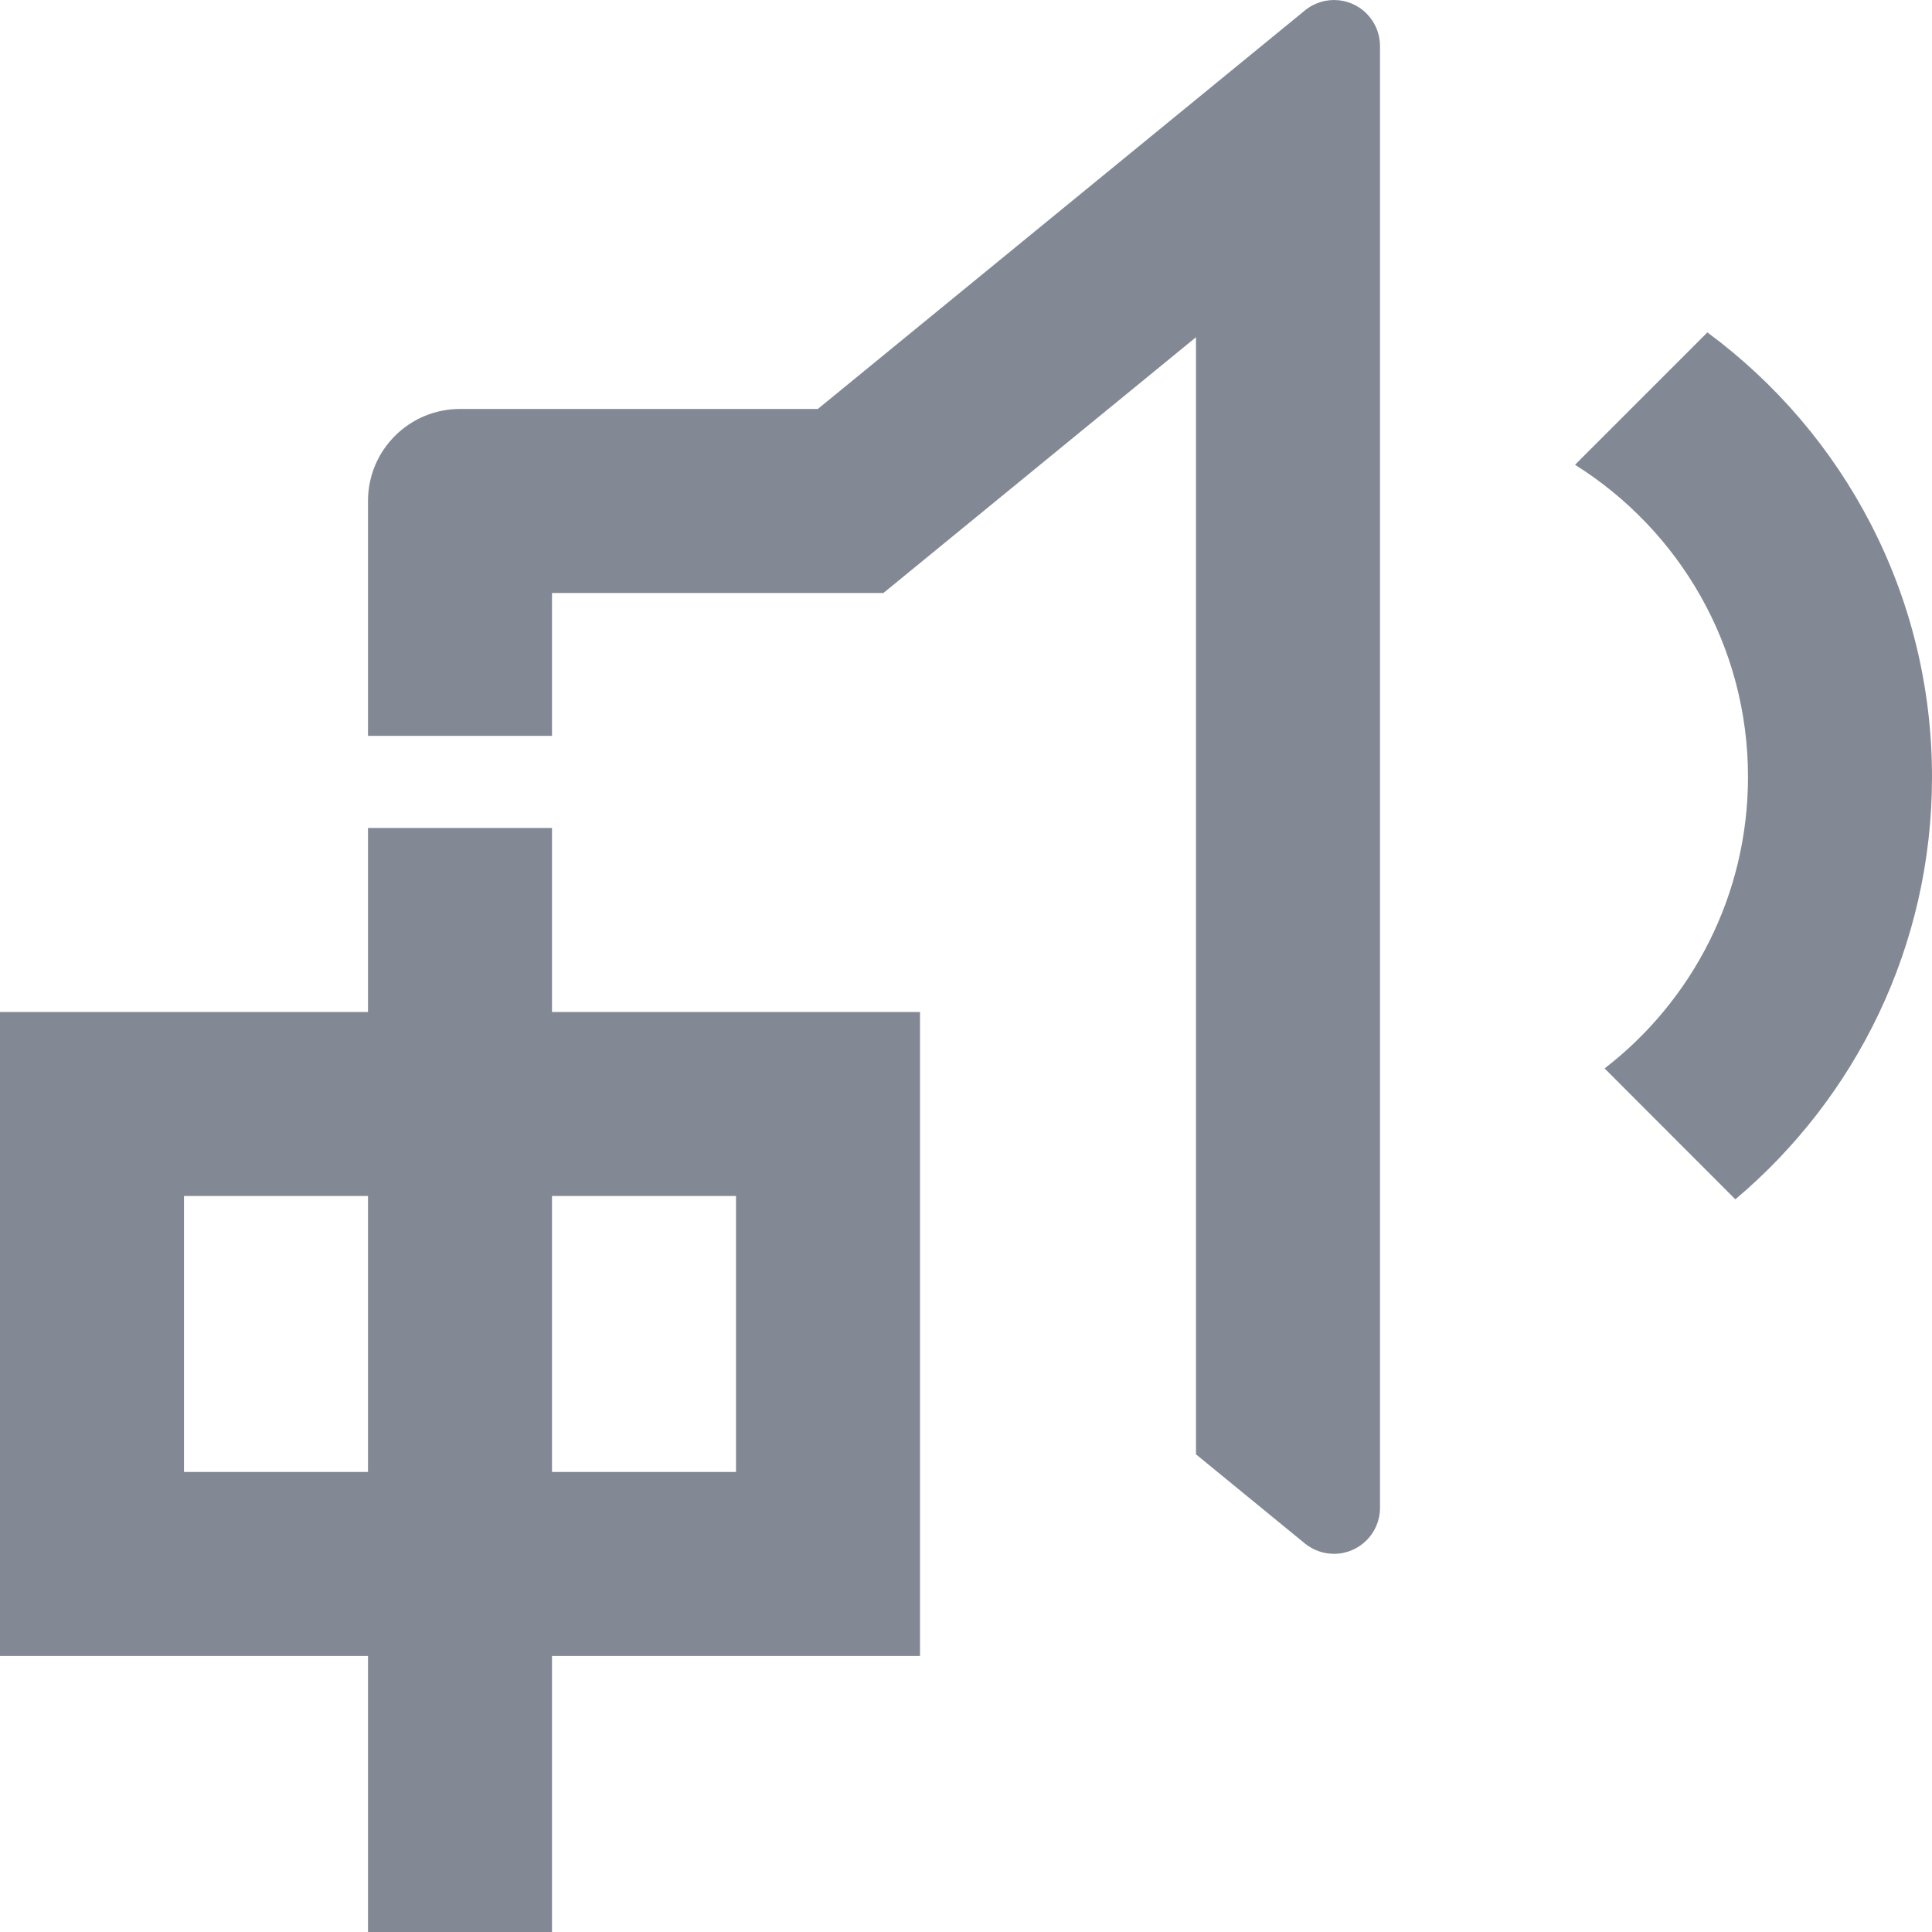<?xml version="1.0" encoding="UTF-8"?>
<svg width="15.75px" height="15.75px" viewBox="0 0 15.75 15.75" version="1.1" xmlns="http://www.w3.org/2000/svg" xmlns:xlink="http://www.w3.org/1999/xlink">
    <title>ico/中文</title>
    <g id="问答助手pc" stroke="none" stroke-width="1" fill="none" fill-rule="evenodd">
        <g id="pc切片" transform="translate(-600.5, -1507.75)" fill="#828894" fill-rule="nonzero">
            <g id="ico/中文" transform="translate(600.5, 1507.75)">
                <path d="M4.5,6.75 L4.5,8.25 L7.5,8.25 L7.5,13.5 L4.5,13.5 L4.5,15.75 L3,15.75 L3,13.5 L0,13.5 L0,8.25 L3,8.25 L3,6.75 L4.5,6.75 Z M11.165,0.138 C11.22,0.205 11.25,0.288 11.25,0.375 L11.25,12.292 C11.25,12.499 11.082,12.667 10.875,12.667 C10.788,12.667 10.705,12.637 10.638,12.583 L9.75,11.856 L9.75,2.749 L7.202,4.834 L4.5,4.834 L4.5,5.999 L3,5.999 L3,4.084 C3,3.669 3.336,3.334 3.75,3.334 L6.667,3.334 L10.638,0.085 C10.798,-0.046 11.034,-0.023 11.165,0.138 Z M3,9.75 L1.5,9.75 L1.5,12 L3,12 L3,9.75 Z M6,9.75 L4.5,9.75 L4.5,12 L6,12 L6,9.75 Z M13.919,2.71 C15.03,3.53 15.75,4.848 15.75,6.334 C15.75,7.715 15.127,8.951 14.147,9.777 L13.081,8.71 C13.792,8.162 14.25,7.301 14.25,6.334 C14.25,5.261 13.687,4.32 12.84,3.789 L13.919,2.71 Z" id="形状结合"></path>
            </g>
        </g>
    </g>
</svg>